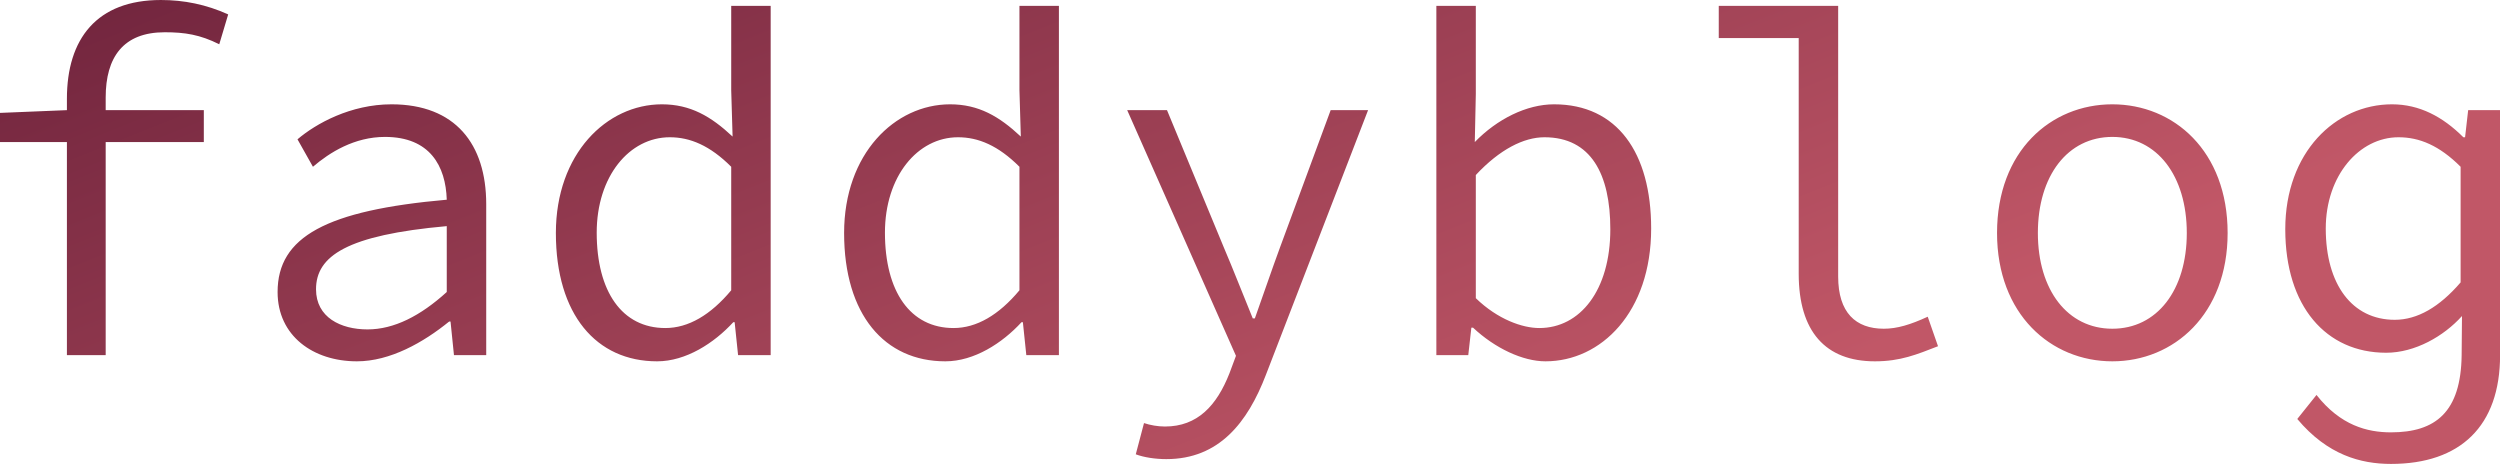 <svg data-v-423bf9ae="" xmlns="http://www.w3.org/2000/svg" viewBox="0 0 323.343 60" class="font"><!----><!----><defs data-v-423bf9ae=""><linearGradient data-v-423bf9ae="" gradientTransform="rotate(25)" id="75bfcde0-7ad2-49ae-8169-e48326d6f27e" x1="0%" y1="0%" x2="100%" y2="0%"><stop data-v-423bf9ae="" offset="0%" style="stop-color: rgb(112, 36, 61); stop-opacity: 1;"></stop><stop data-v-423bf9ae="" offset="100%" style="stop-color: rgb(193, 87, 103); stop-opacity: 1;"></stop></linearGradient></defs><g data-v-423bf9ae="" id="1c973a66-bfef-48d2-a474-fe436da572a7" fill="url(#75bfcde0-7ad2-49ae-8169-e48326d6f27e)" transform="matrix(4.438,0,0,4.438,-6.391,-15.222)"><path d="M3.39 13.78L4.52 13.78L4.52 7.57L7.38 7.57L7.38 6.64L4.52 6.64L4.52 6.27C4.52 5.10 5.03 4.37 6.24 4.37C6.83 4.37 7.27 4.44 7.83 4.72L8.09 3.85C7.45 3.56 6.80 3.43 6.13 3.43C4.26 3.43 3.39 4.56 3.39 6.31L3.39 6.64L1.44 6.72L1.44 7.57L3.39 7.57ZM11.84 13.96C12.81 13.96 13.78 13.41 14.53 12.80L14.57 12.80L14.67 13.78L15.61 13.78L15.61 9.38C15.61 7.63 14.71 6.47 12.85 6.47C11.66 6.47 10.65 7.03 10.11 7.49L10.56 8.29C11.05 7.87 11.77 7.42 12.66 7.42C13.97 7.42 14.43 8.27 14.46 9.25C10.95 9.56 9.53 10.33 9.53 11.94C9.53 13.22 10.57 13.96 11.84 13.96ZM12.15 13.03C11.37 13.03 10.65 12.68 10.65 11.86C10.65 10.89 11.55 10.28 14.46 10.02L14.46 11.94C13.69 12.64 12.92 13.03 12.15 13.03ZM20.59 13.96C21.43 13.96 22.25 13.43 22.81 12.82L22.85 12.82L22.95 13.78L23.90 13.78L23.90 3.60L22.75 3.60L22.75 6.06L22.79 7.41C22.16 6.82 21.56 6.47 20.73 6.47C19.12 6.47 17.64 7.91 17.64 10.22C17.64 12.60 18.82 13.96 20.59 13.96ZM20.83 12.99C19.57 12.99 18.83 11.93 18.83 10.21C18.83 8.57 19.78 7.43 20.96 7.43C21.55 7.43 22.13 7.67 22.75 8.29L22.75 11.89C22.15 12.61 21.50 12.99 20.83 12.99ZM28.99 13.96C29.83 13.96 30.65 13.43 31.21 12.82L31.25 12.82L31.35 13.78L32.30 13.78L32.30 3.60L31.15 3.60L31.15 6.06L31.19 7.41C30.56 6.82 29.96 6.47 29.13 6.47C27.52 6.47 26.04 7.91 26.04 10.22C26.04 12.60 27.22 13.96 28.99 13.96ZM29.23 12.99C27.97 12.99 27.23 11.93 27.23 10.21C27.23 8.57 28.18 7.43 29.36 7.43C29.95 7.43 30.53 7.67 31.15 8.29L31.15 11.89C30.55 12.61 29.90 12.99 29.23 12.99ZM35.43 16.81C36.97 16.81 37.80 15.74 38.33 14.36L41.31 6.64L40.22 6.64L38.74 10.65C38.50 11.30 38.25 12.04 38.01 12.71L37.95 12.71C37.67 12.03 37.38 11.28 37.11 10.65L35.45 6.64L34.29 6.64L37.46 13.80L37.27 14.31C36.90 15.25 36.34 15.86 35.39 15.86C35.18 15.86 34.96 15.82 34.78 15.76L34.54 16.67C34.78 16.76 35.11 16.81 35.43 16.81ZM46.48 13.96C48.10 13.96 49.56 12.53 49.56 10.09C49.56 7.88 48.57 6.47 46.73 6.47C45.93 6.47 45.07 6.90 44.42 7.57L44.45 6.17L44.45 3.60L43.30 3.60L43.30 13.78L44.23 13.78L44.32 12.98L44.37 12.98C45.01 13.58 45.82 13.96 46.48 13.96ZM46.30 12.99C45.81 12.99 45.09 12.74 44.45 12.12L44.45 8.53C45.15 7.78 45.85 7.43 46.45 7.43C47.81 7.43 48.37 8.51 48.37 10.11C48.37 11.89 47.49 12.99 46.30 12.99ZM56.08 13.96C56.83 13.96 57.30 13.76 57.92 13.52L57.62 12.66C57.12 12.89 56.73 13.01 56.34 13.01C55.52 13.01 55.01 12.54 55.01 11.49L55.01 3.60L51.53 3.60L51.53 4.54L53.86 4.54L53.86 11.41C53.86 13.09 54.64 13.96 56.08 13.96ZM63 13.96C64.79 13.96 66.36 12.59 66.36 10.22C66.36 7.83 64.79 6.47 63 6.47C61.21 6.47 59.64 7.83 59.64 10.22C59.64 12.59 61.21 13.96 63 13.96ZM63 13.01C61.70 13.01 60.83 11.89 60.83 10.22C60.83 8.55 61.70 7.42 63 7.42C64.30 7.42 65.17 8.55 65.17 10.22C65.17 11.89 64.30 13.01 63 13.01ZM71.12 16.95C73.14 16.95 74.30 15.85 74.30 13.78L74.30 6.64L73.37 6.64L73.28 7.43L73.23 7.43C72.63 6.83 71.95 6.47 71.15 6.47C69.50 6.47 68.04 7.87 68.04 10.11C68.04 12.36 69.23 13.71 70.98 13.71C71.82 13.71 72.66 13.23 73.19 12.64L73.18 13.78C73.16 15.44 72.42 16.03 71.12 16.03C70.43 16.03 69.65 15.83 68.95 14.94L68.39 15.64C69.27 16.69 70.24 16.95 71.12 16.95ZM71.23 12.75C69.99 12.75 69.22 11.72 69.22 10.09C69.22 8.54 70.20 7.43 71.34 7.43C71.95 7.43 72.53 7.67 73.15 8.29L73.15 11.66C72.53 12.38 71.89 12.75 71.23 12.75Z"></path></g><!----><!----></svg>